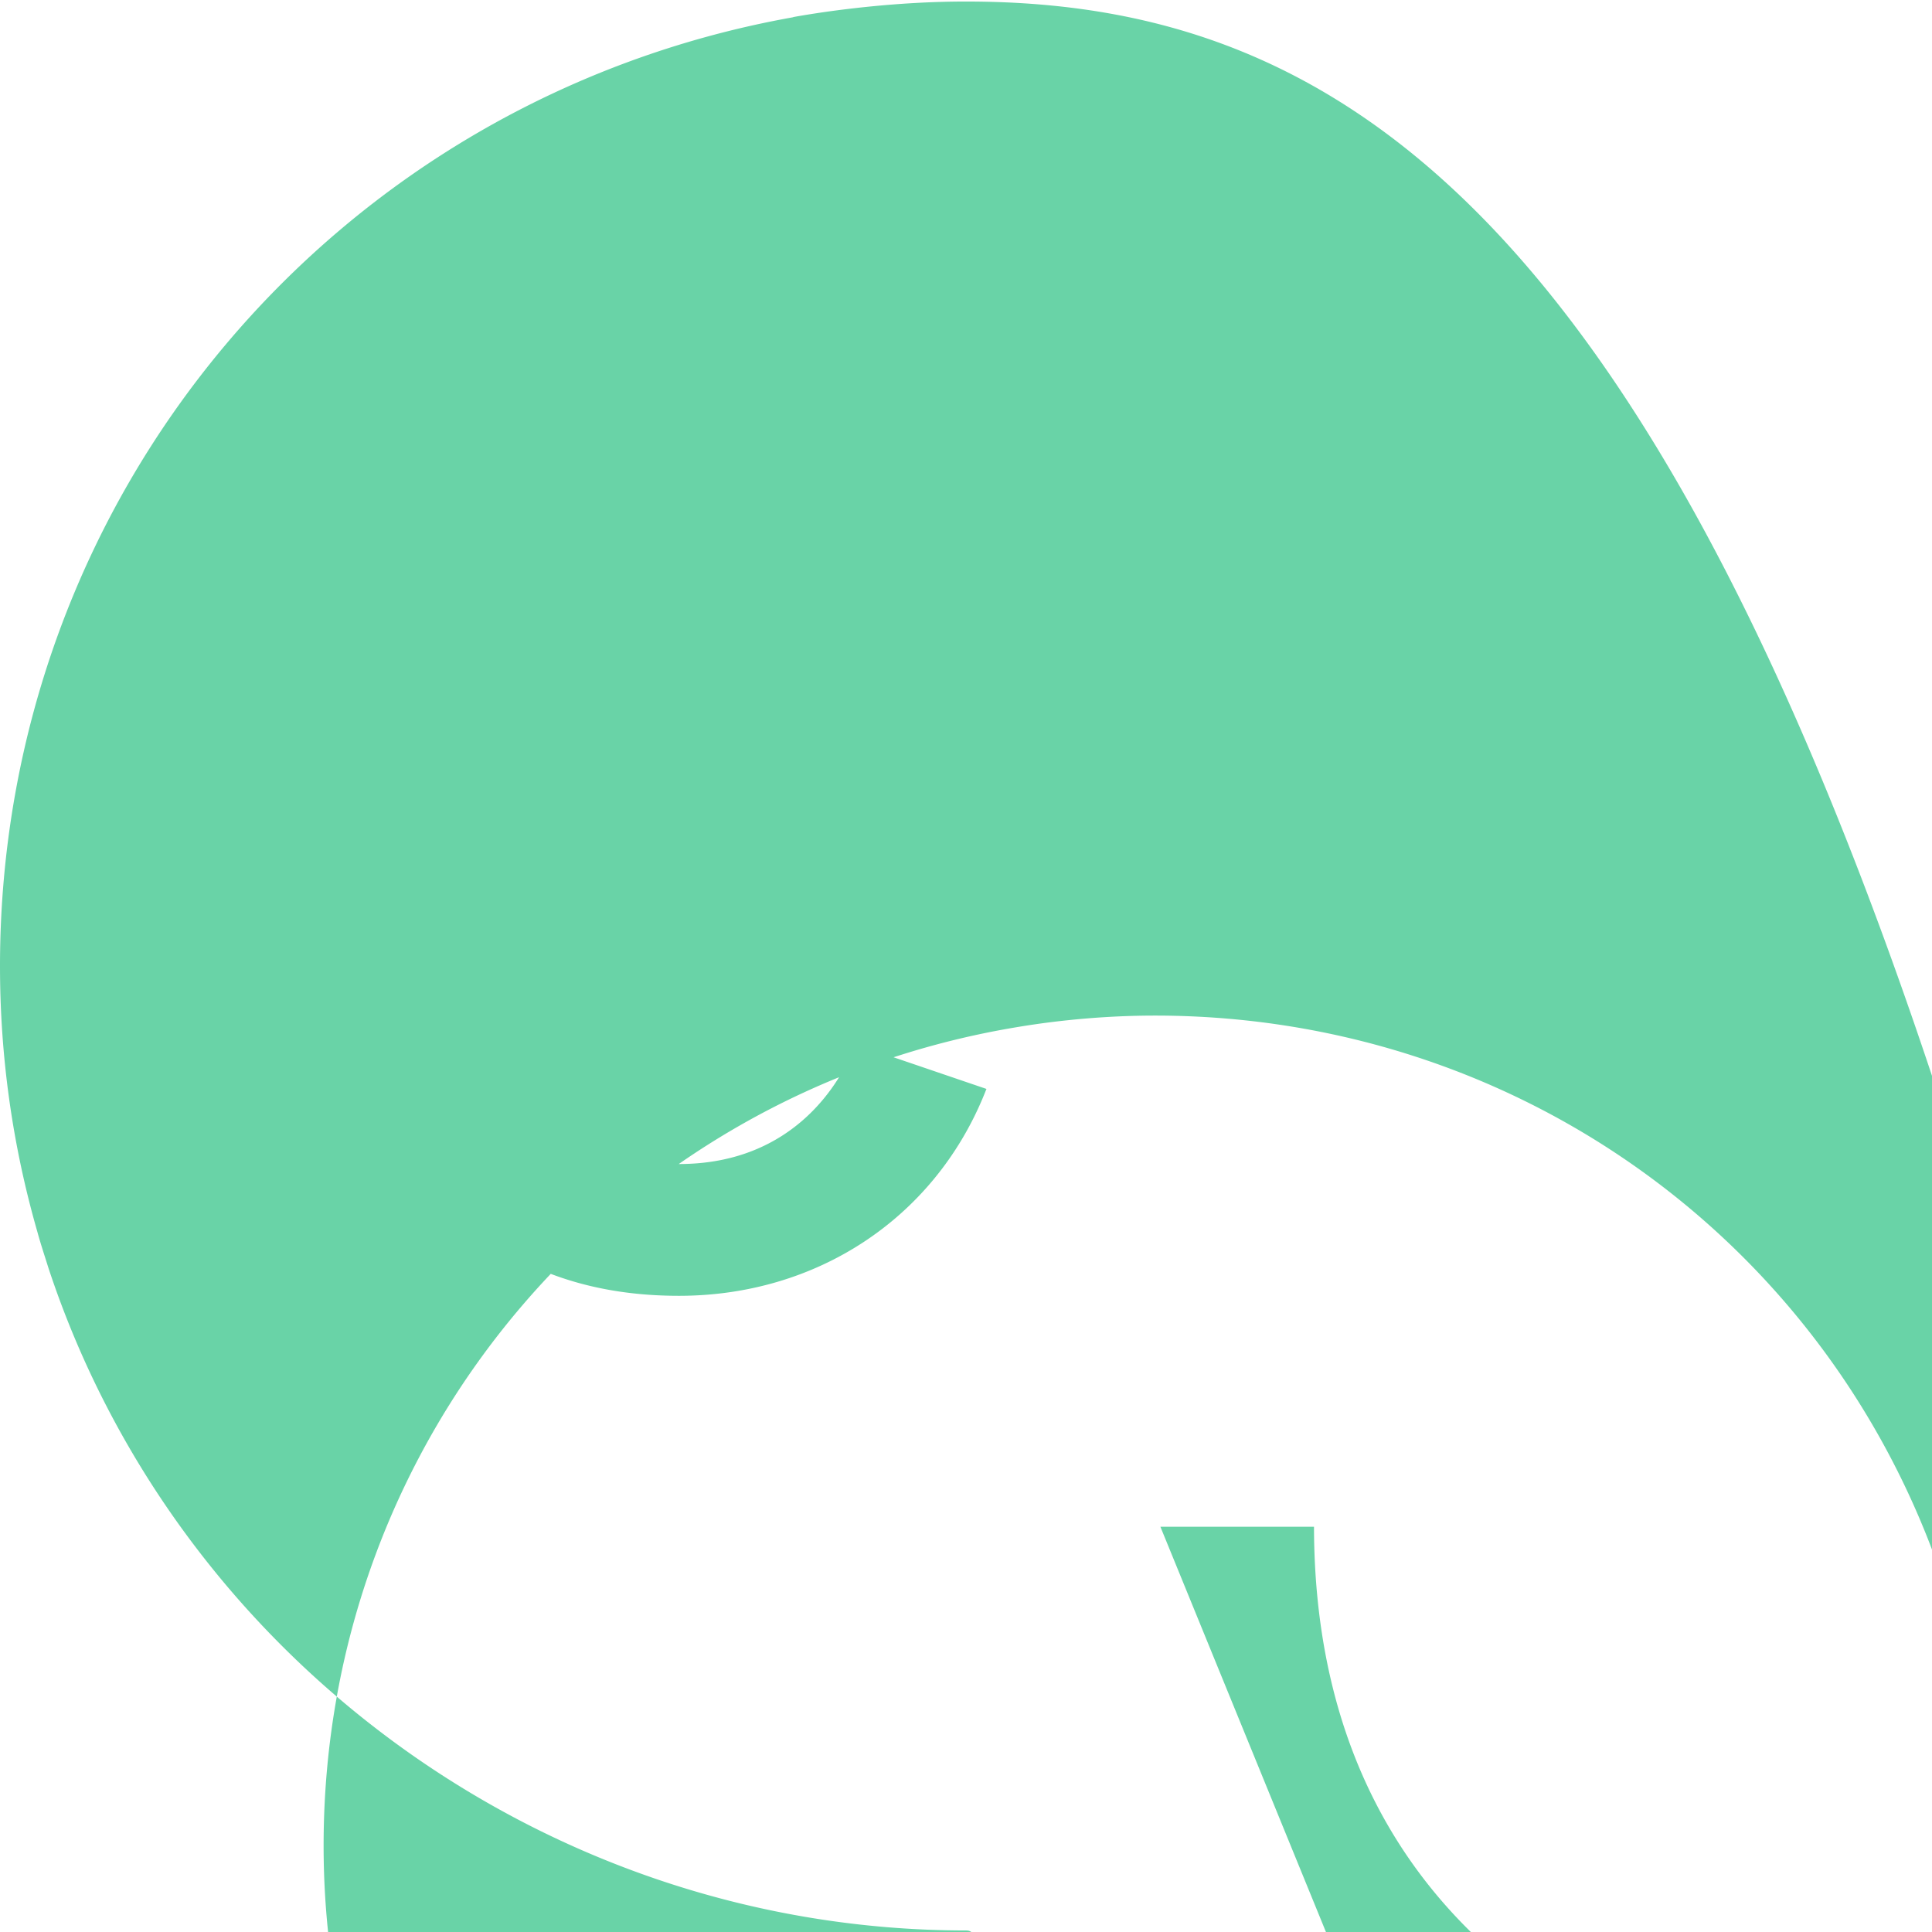 <svg role="img" viewBox="0 0 24 24" xmlns="http://www.w3.org/2000/svg"><style>path { fill: #69D3A7; }</style><title>Cypress</title><path d="M11.998.019c-.864.0-1.682.11-2.144.193v.002C4.173 1.228.0 6.137.0 12.002c0 1.127.157 2.233.465 3.303.039.145.091.299.137.447 1.607 4.865 6.224 8.226 11.393 8.229.065.0.252-3e-4.502-.012.856-.035 1.623-.573 1.951-1.369l.474-1.154L20.426 8.043H18.621l-2.316 5.871-2.334-5.871h-1.908l3.273 8.012c-.811 1.97-1.625 3.939-2.436 5.91-.081.195-.266.328-.473.336-.144.005-.285.01-.432.01-4.585.0-8.667-3.07-9.928-7.465a10.306 10.306.0 01-.399-2.844c0-5.089 3.652-9.34 8.604-10.164.221-.037.888-.145 1.725-.145 4.417.0 8.269 2.732 9.73 6.848.056.144.098.293.146.44.299.975.453 1.989.453 3.022.0 4.57-2.941 8.533-7.316 9.861l.486 1.6c5.085-1.546 8.499-6.152 8.502-11.459.0-1.549-.298-2.871-.65-3.893-.043-.121-.087-.242-.131-.363h-.002C21.458 3.095 17.044.019 11.998.019zM8.434 7.891c-1.2.0-2.175.385-2.981 1.176-.801.786-1.205 1.774-1.205 2.936.0 1.154.407 2.137 1.205 2.92.806.791 1.781 1.174 2.981 1.174 1.705.0 3.156-.955 3.787-2.488l.033-.082-1.629-.555c-.168.456-.755 1.488-2.191 1.488-.674.0-1.244-.234-1.693-.699-.457-.47-.688-1.063-.688-1.758.0-.7.225-1.281.688-1.774.452-.465 1.019-.701 1.693-.701 1.438.0 2.024 1.081 2.193 1.488l1.627-.553-.033-.084c-.629-1.536-2.082-2.488-3.787-2.488z"/></svg>